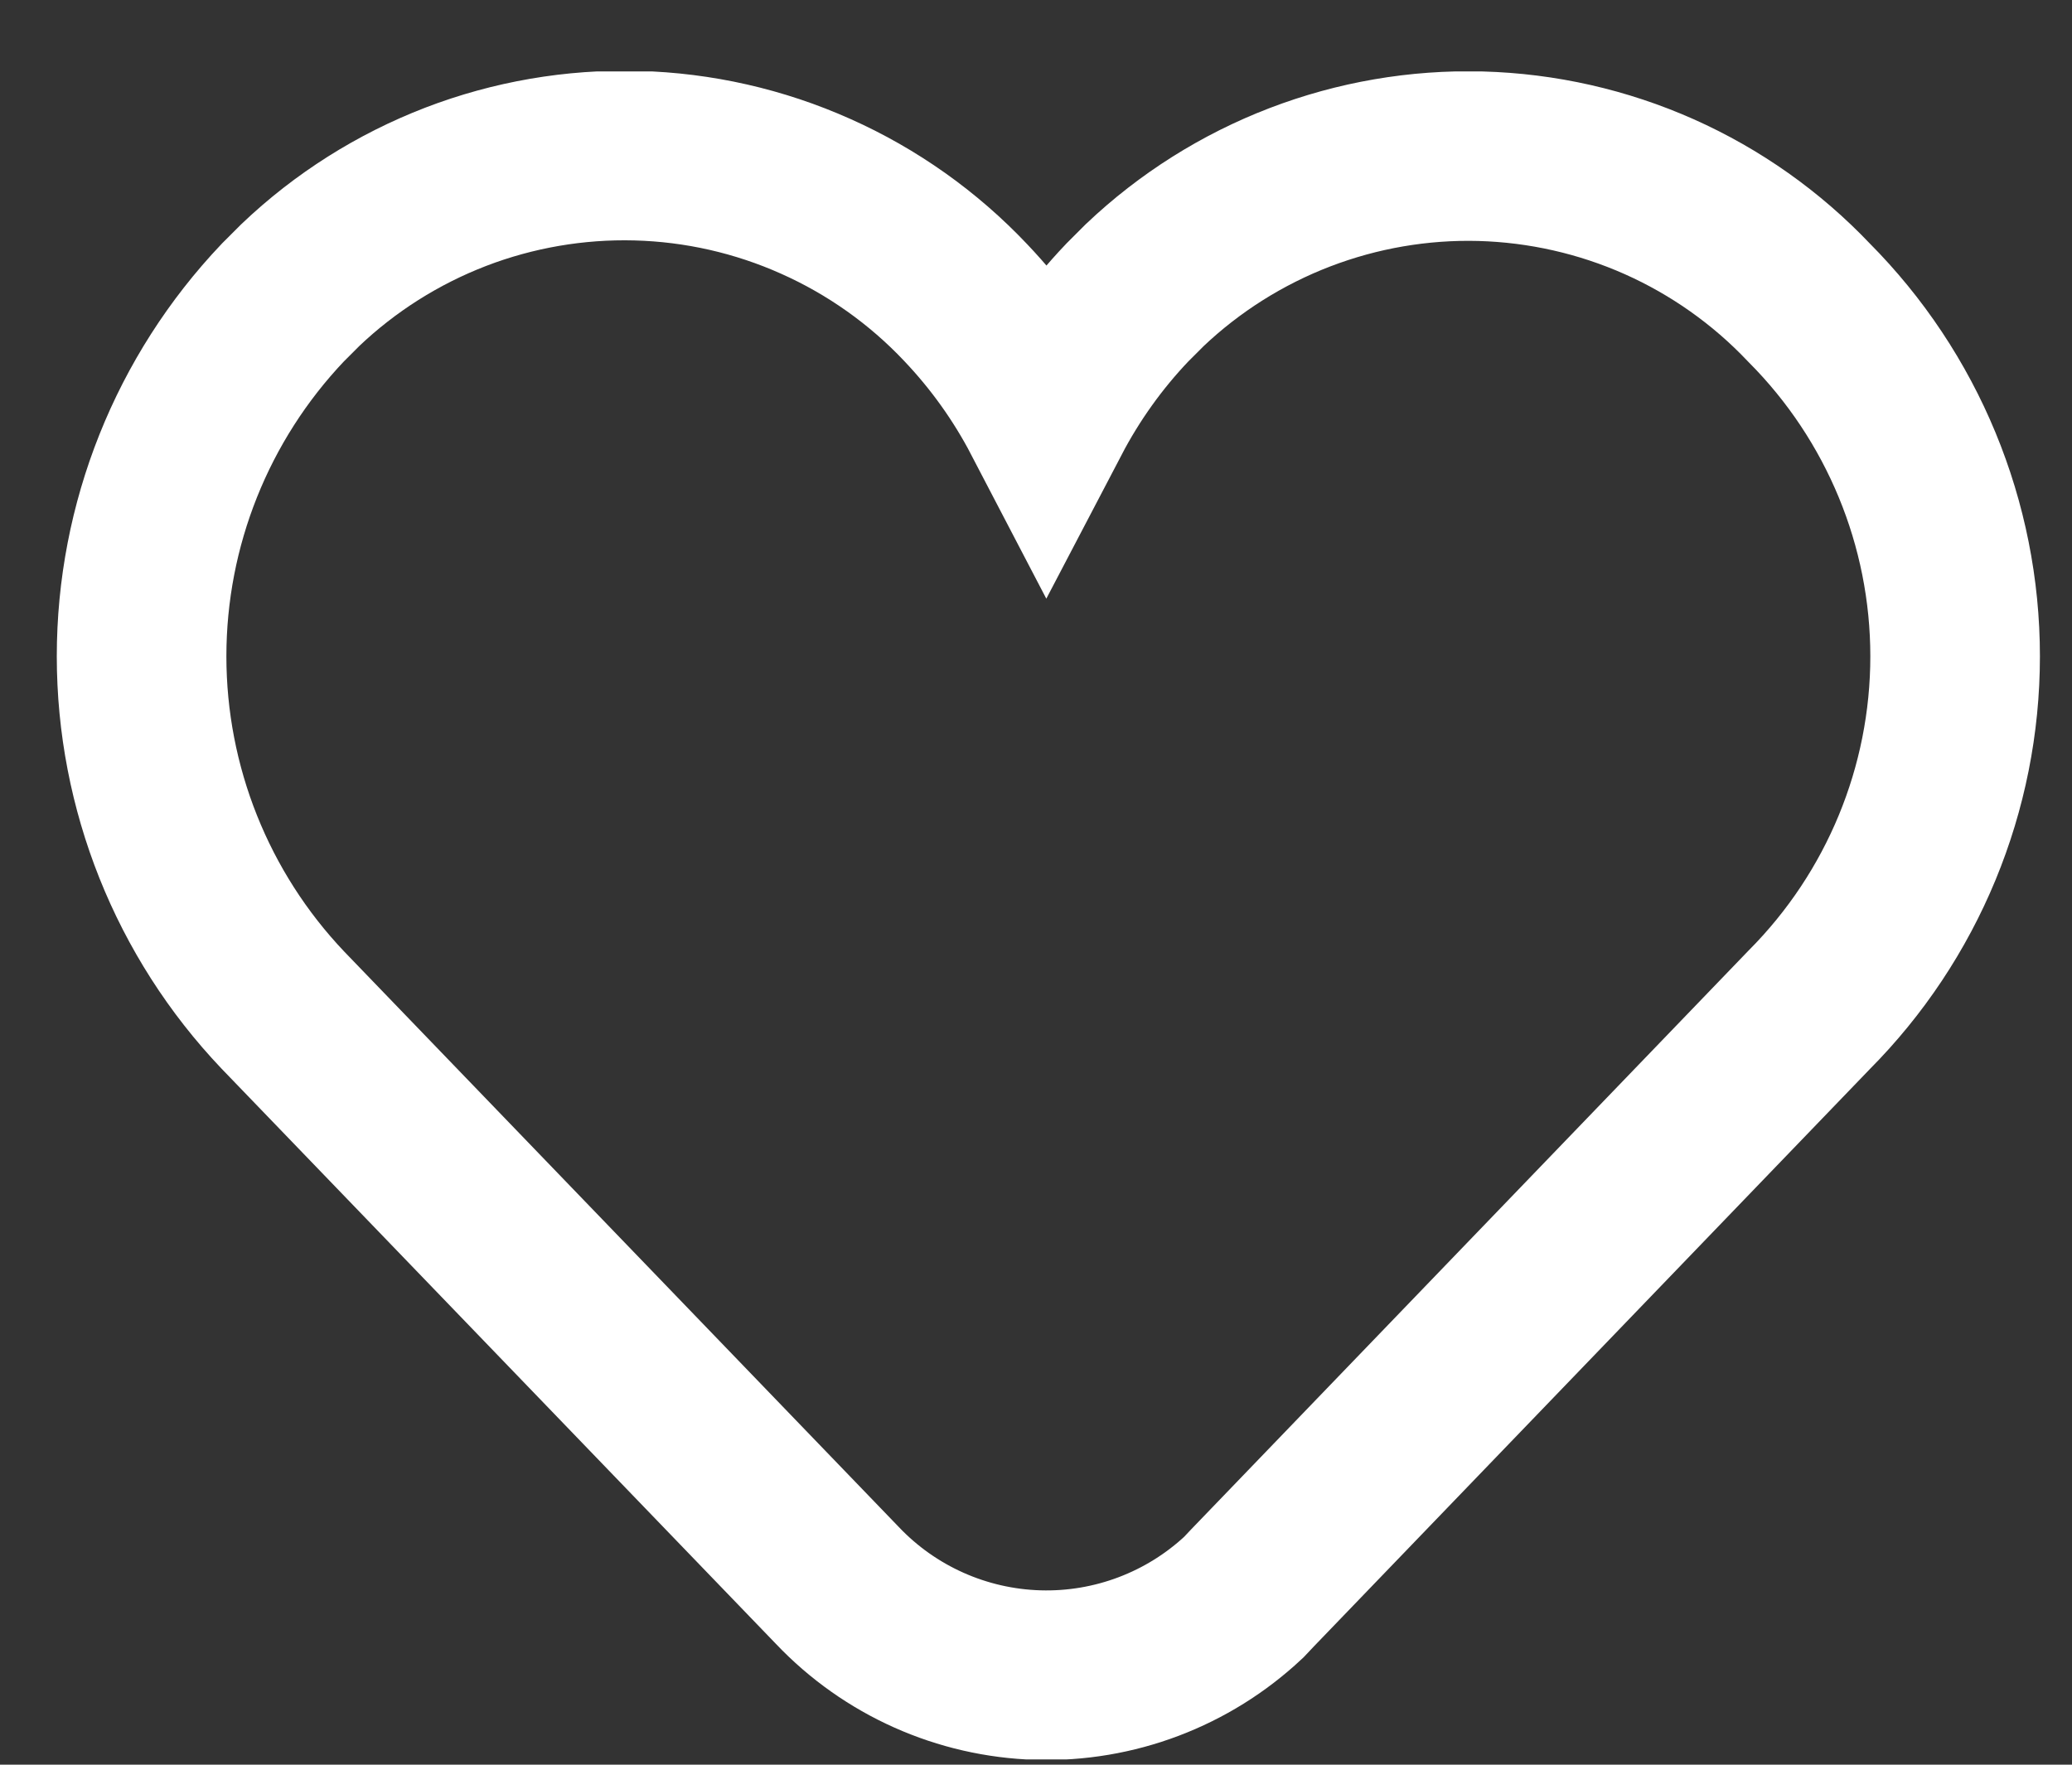 <svg width="27" height="23" viewBox="0 0 27 23" fill="none" xmlns="http://www.w3.org/2000/svg">
<rect x="0" y="0" width="27" height="23" fill="#333333" stroke="none"/>
<g clip-path="url(#clip0_1_947)">
<path d="M23.572 3.943C23.019 3.36 22.356 2.891 21.622 2.564C20.887 2.237 20.096 2.058 19.292 2.036C18.489 2.015 17.689 2.153 16.938 2.441C16.188 2.729 15.501 3.162 14.918 3.715L14.69 3.943C14.271 4.383 13.917 4.879 13.636 5.416C13.356 4.879 13.001 4.383 12.583 3.943C12.03 3.358 11.366 2.887 10.63 2.559C9.895 2.23 9.101 2.05 8.296 2.029C7.491 2.008 6.689 2.146 5.937 2.435C5.185 2.725 4.498 3.159 3.914 3.715L3.686 3.943C2.504 5.188 1.845 6.838 1.845 8.554C1.845 10.27 2.504 11.921 3.686 13.165L10.911 20.663C11.594 21.383 12.535 21.803 13.527 21.832C14.519 21.861 15.483 21.496 16.207 20.817L16.325 20.692L23.572 13.165C24.792 11.94 25.477 10.282 25.477 8.554C25.477 6.826 24.792 5.168 23.572 3.943Z" stroke="white" stroke-width="2.21" stroke-miterlimit="10"/>
</g>
<defs>
<clipPath id="clip0_1_947">
<rect width="26" height="22" fill="white" transform="translate(0.655 0.931)"/>
</clipPath>
</defs>
</svg>
